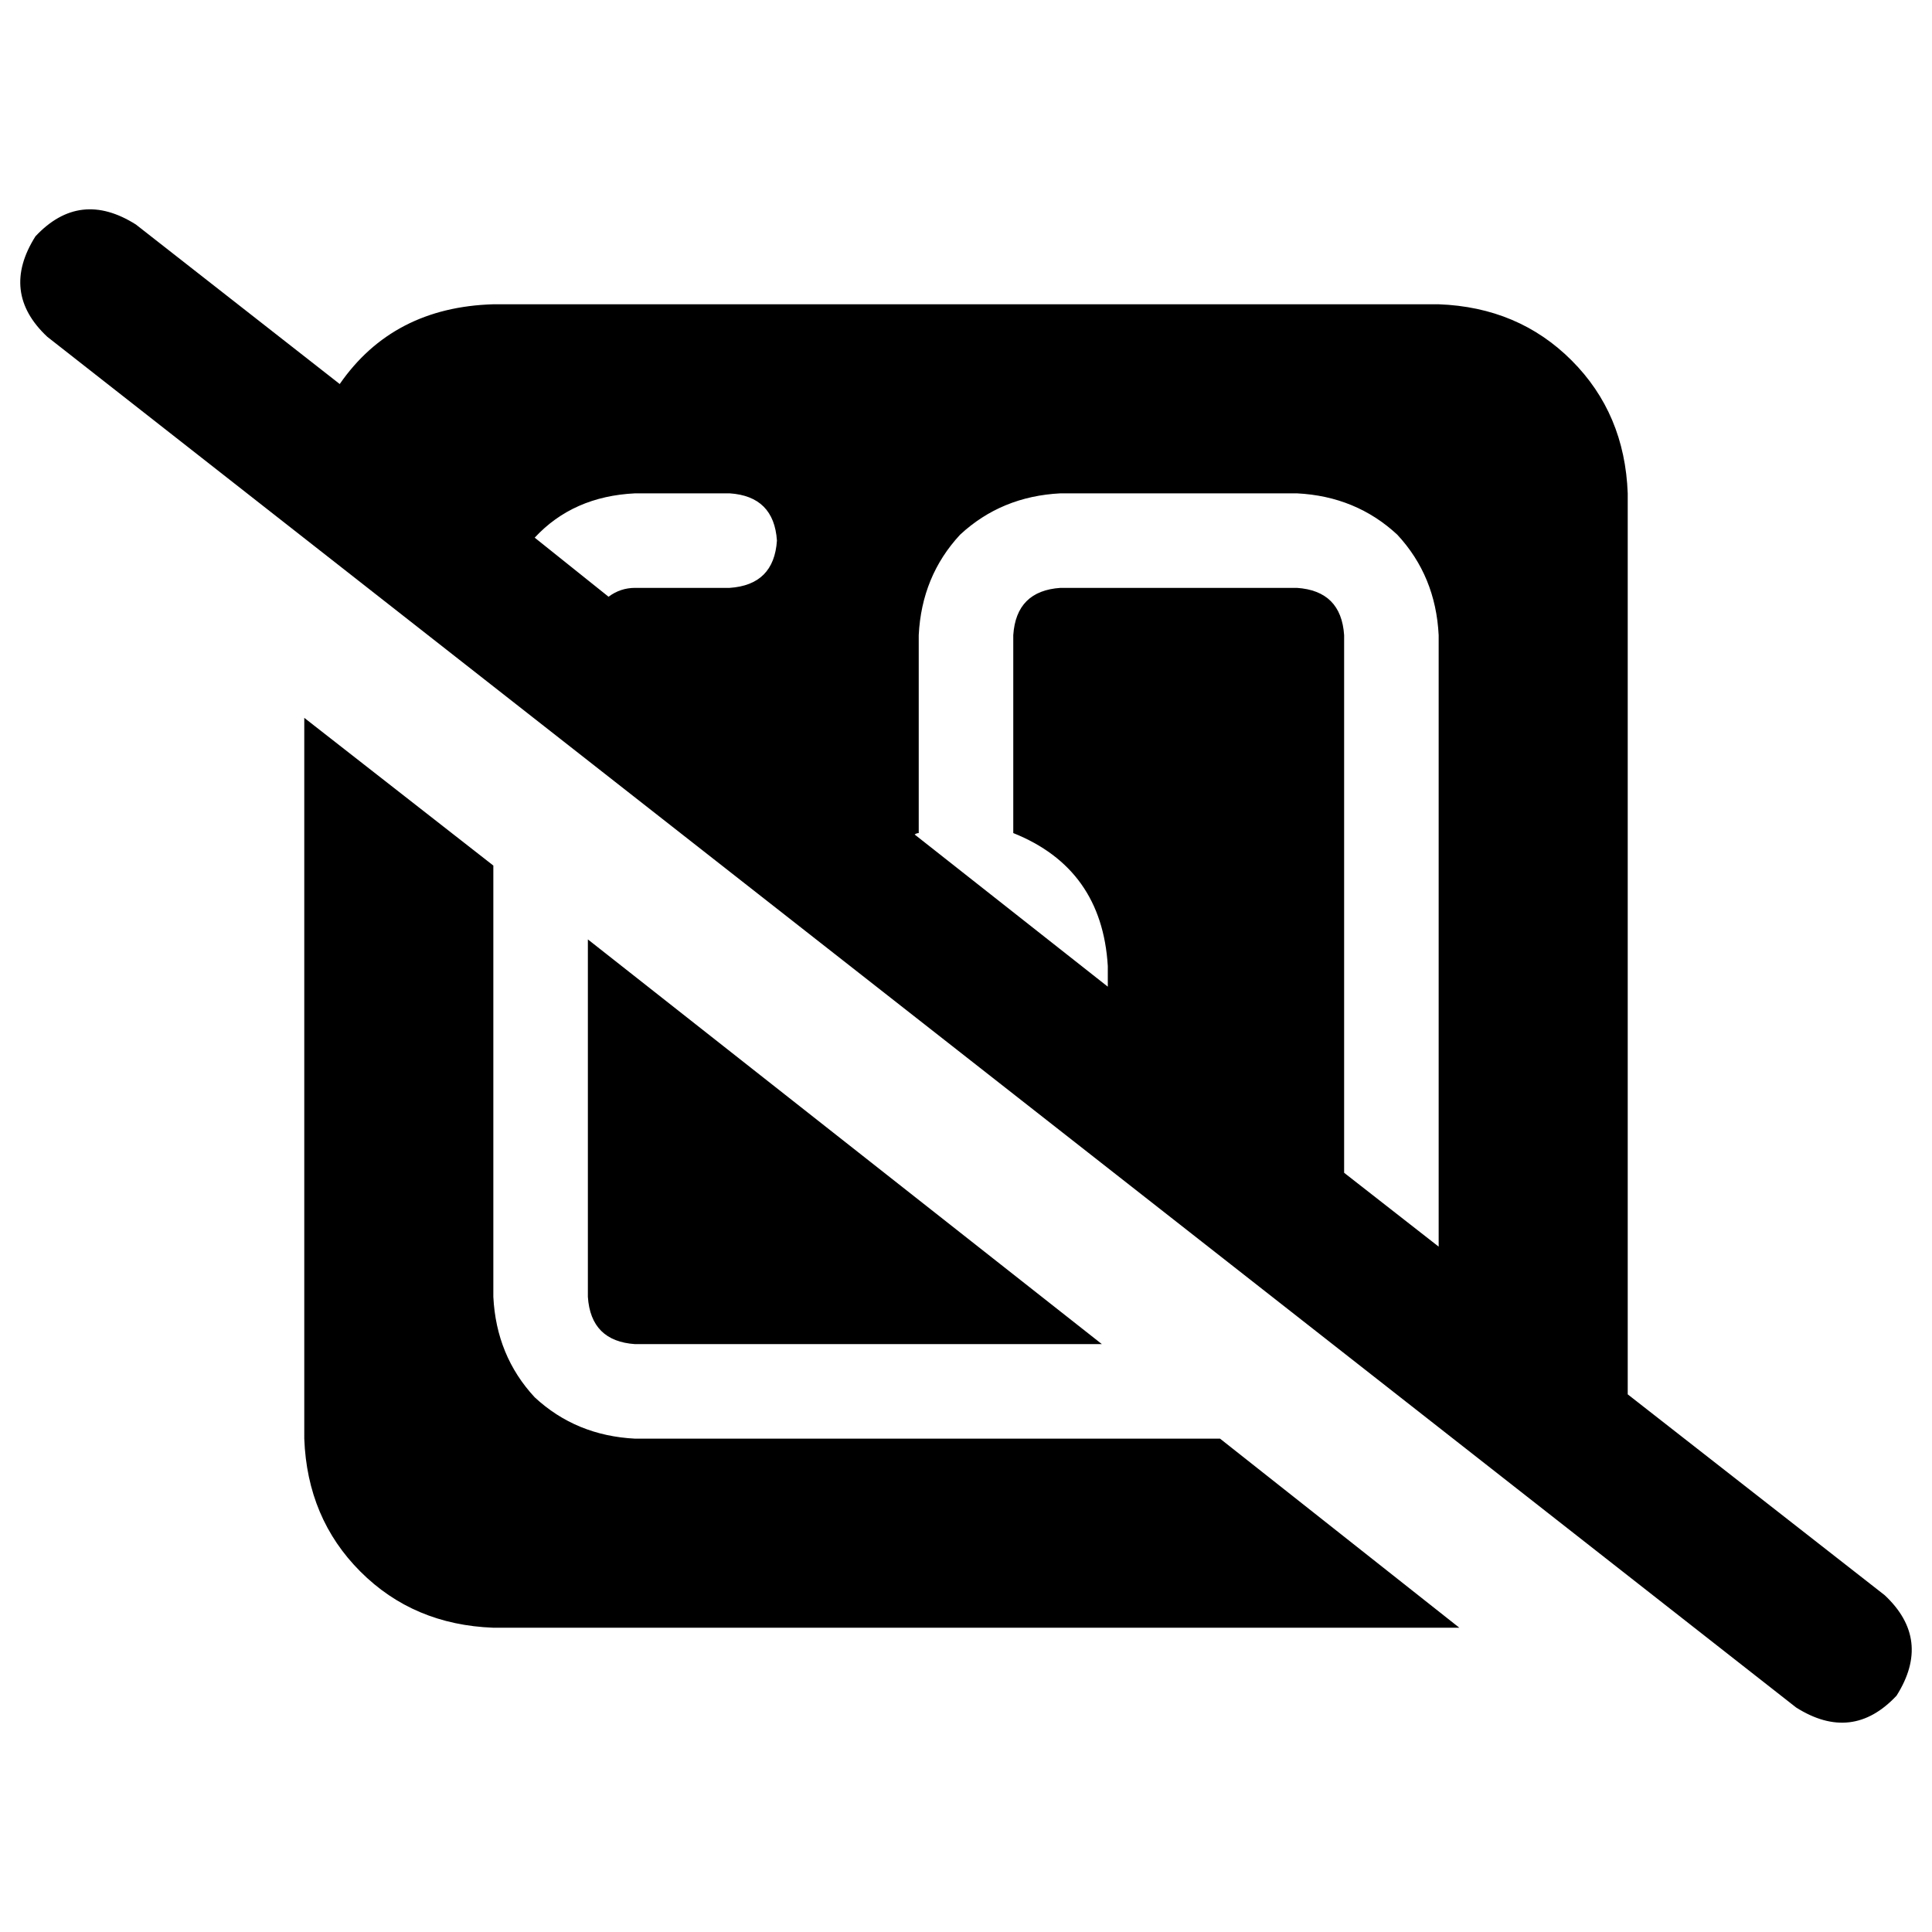 <svg xmlns="http://www.w3.org/2000/svg" viewBox="0 0 512 512">
  <path d="M 36.012 59.498 Q 21.138 50.104 9.394 62.63 Q 0 77.505 12.526 89.248 L 475.988 452.502 Q 490.862 461.896 502.606 449.37 Q 512 434.495 499.474 422.752 L 431.364 369.517 L 431.364 130.74 Q 430.581 109.602 416.489 95.511 Q 402.398 81.419 381.26 80.636 L 130.74 80.636 Q 104.122 81.419 90.031 101.774 L 36.012 59.498 L 36.012 59.498 Z M 141.7 142.483 Q 151.878 131.523 168.318 130.74 L 193.37 130.74 Q 205.113 131.523 205.896 143.266 Q 205.113 155.009 193.37 155.792 L 168.318 155.792 Q 164.404 155.792 161.272 158.141 L 141.7 142.483 L 141.7 142.483 Z M 241.908 221.554 Q 242.691 220.771 243.474 220.771 L 243.474 220.771 Q 243.474 220.771 243.474 220.771 L 243.474 168.318 Q 244.257 152.661 254.434 141.7 Q 265.394 131.523 281.052 130.74 L 343.682 130.74 Q 359.339 131.523 370.3 141.7 Q 380.477 152.661 381.26 168.318 L 381.26 330.373 L 356.208 310.801 L 356.208 168.318 Q 355.425 156.575 343.682 155.792 L 281.052 155.792 Q 269.309 156.575 268.526 168.318 L 268.526 220.771 Q 292.012 230.165 293.578 256 Q 293.578 258.349 293.578 261.48 L 241.908 220.771 L 241.908 221.554 Z M 386.74 431.364 L 323.327 381.26 L 168.318 381.26 Q 152.661 380.477 141.7 370.3 Q 131.523 359.339 130.74 343.682 L 130.74 229.382 L 80.636 190.239 L 80.636 381.26 Q 81.419 402.398 95.511 416.489 Q 109.602 430.581 130.74 431.364 L 381.26 431.364 Q 383.609 431.364 386.74 431.364 L 386.74 431.364 Z M 168.318 356.208 L 292.012 356.208 L 155.792 248.954 L 155.792 343.682 Q 156.575 355.425 168.318 356.208 L 168.318 356.208 Z" />
</svg>